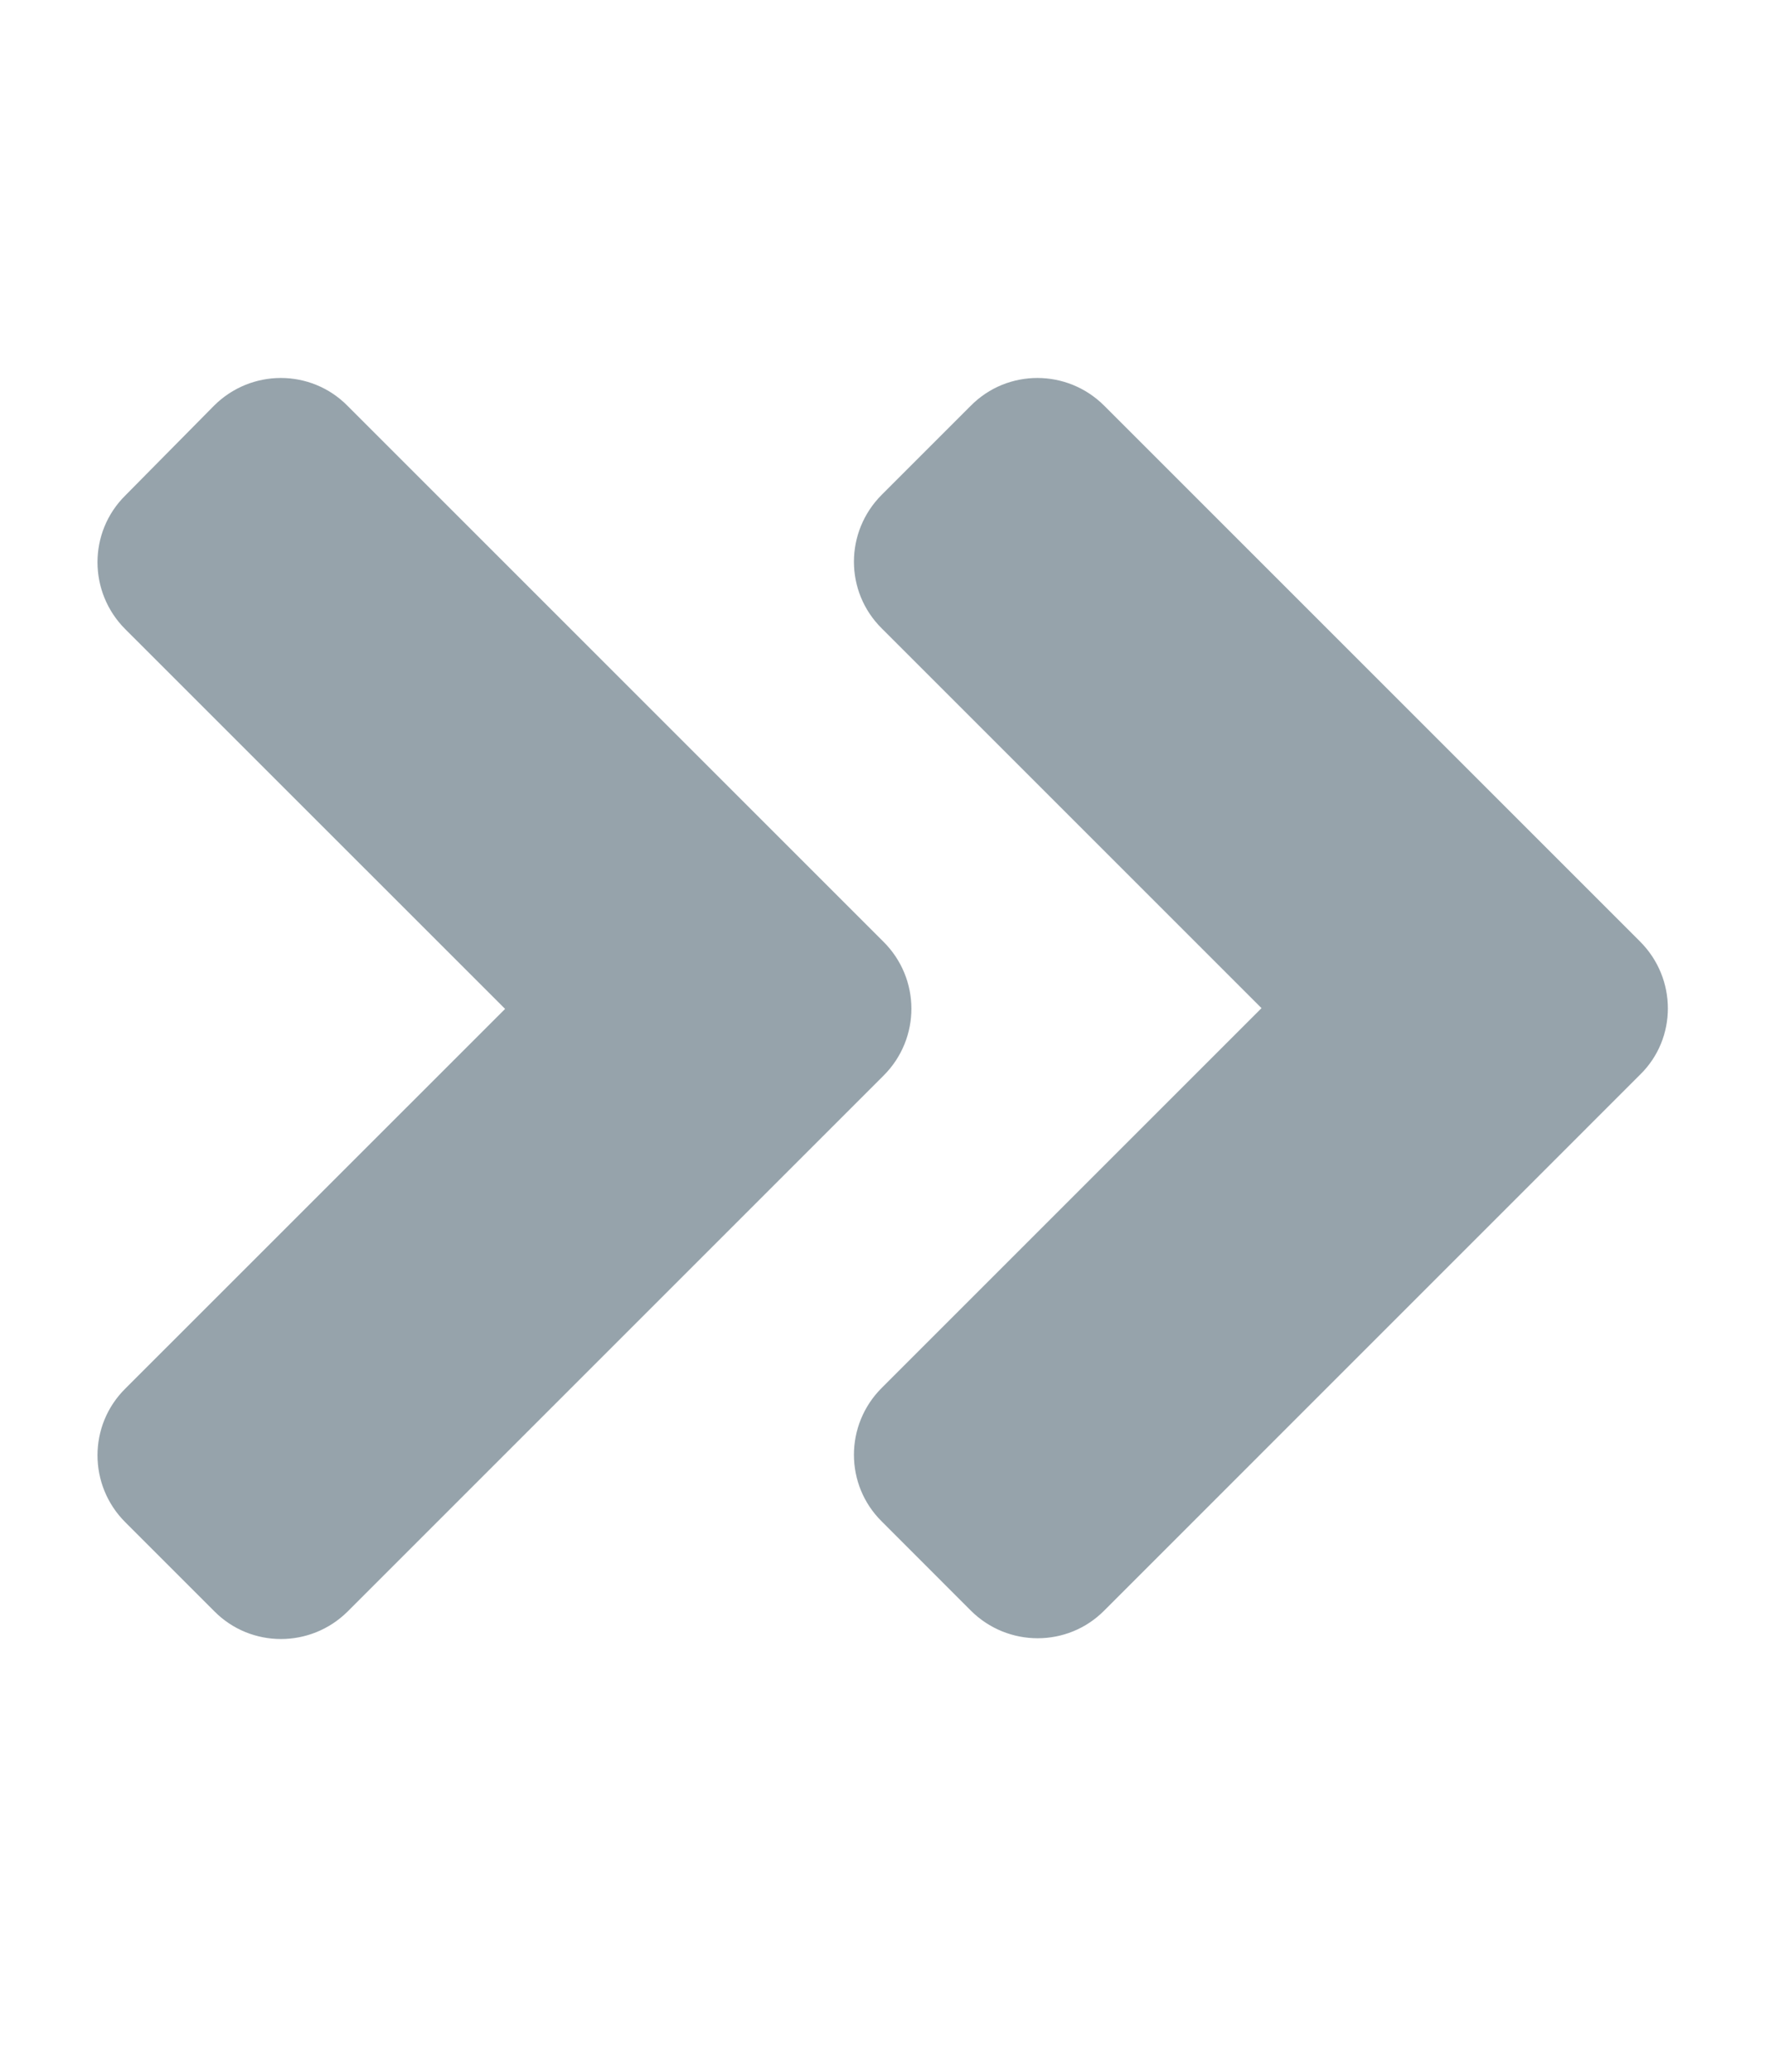 <svg width="23" height="27" viewBox="0 0 23 27" fill="none" xmlns="http://www.w3.org/2000/svg">
<path d="M11.515 14.016L4.533 20.998C4.051 21.48 3.27 21.48 2.793 20.998L1.632 19.837C1.15 19.355 1.15 18.575 1.632 18.097L6.582 13.148L1.632 8.199C1.15 7.716 1.15 6.936 1.632 6.458L2.788 5.288C3.27 4.805 4.051 4.805 4.528 5.288L11.51 12.27C11.998 12.753 11.998 13.533 11.515 14.016ZM21.372 12.27L14.39 5.288C13.908 4.805 13.127 4.805 12.65 5.288L11.49 6.448C11.007 6.931 11.007 7.711 11.49 8.189L16.439 13.138L11.49 18.087C11.007 18.569 11.007 19.35 11.49 19.827L12.65 20.988C13.132 21.47 13.913 21.47 14.39 20.988L21.372 14.005C21.855 13.533 21.855 12.753 21.372 12.27Z" fill="#2F4858" fill-opacity="0.5"/>
</svg>
